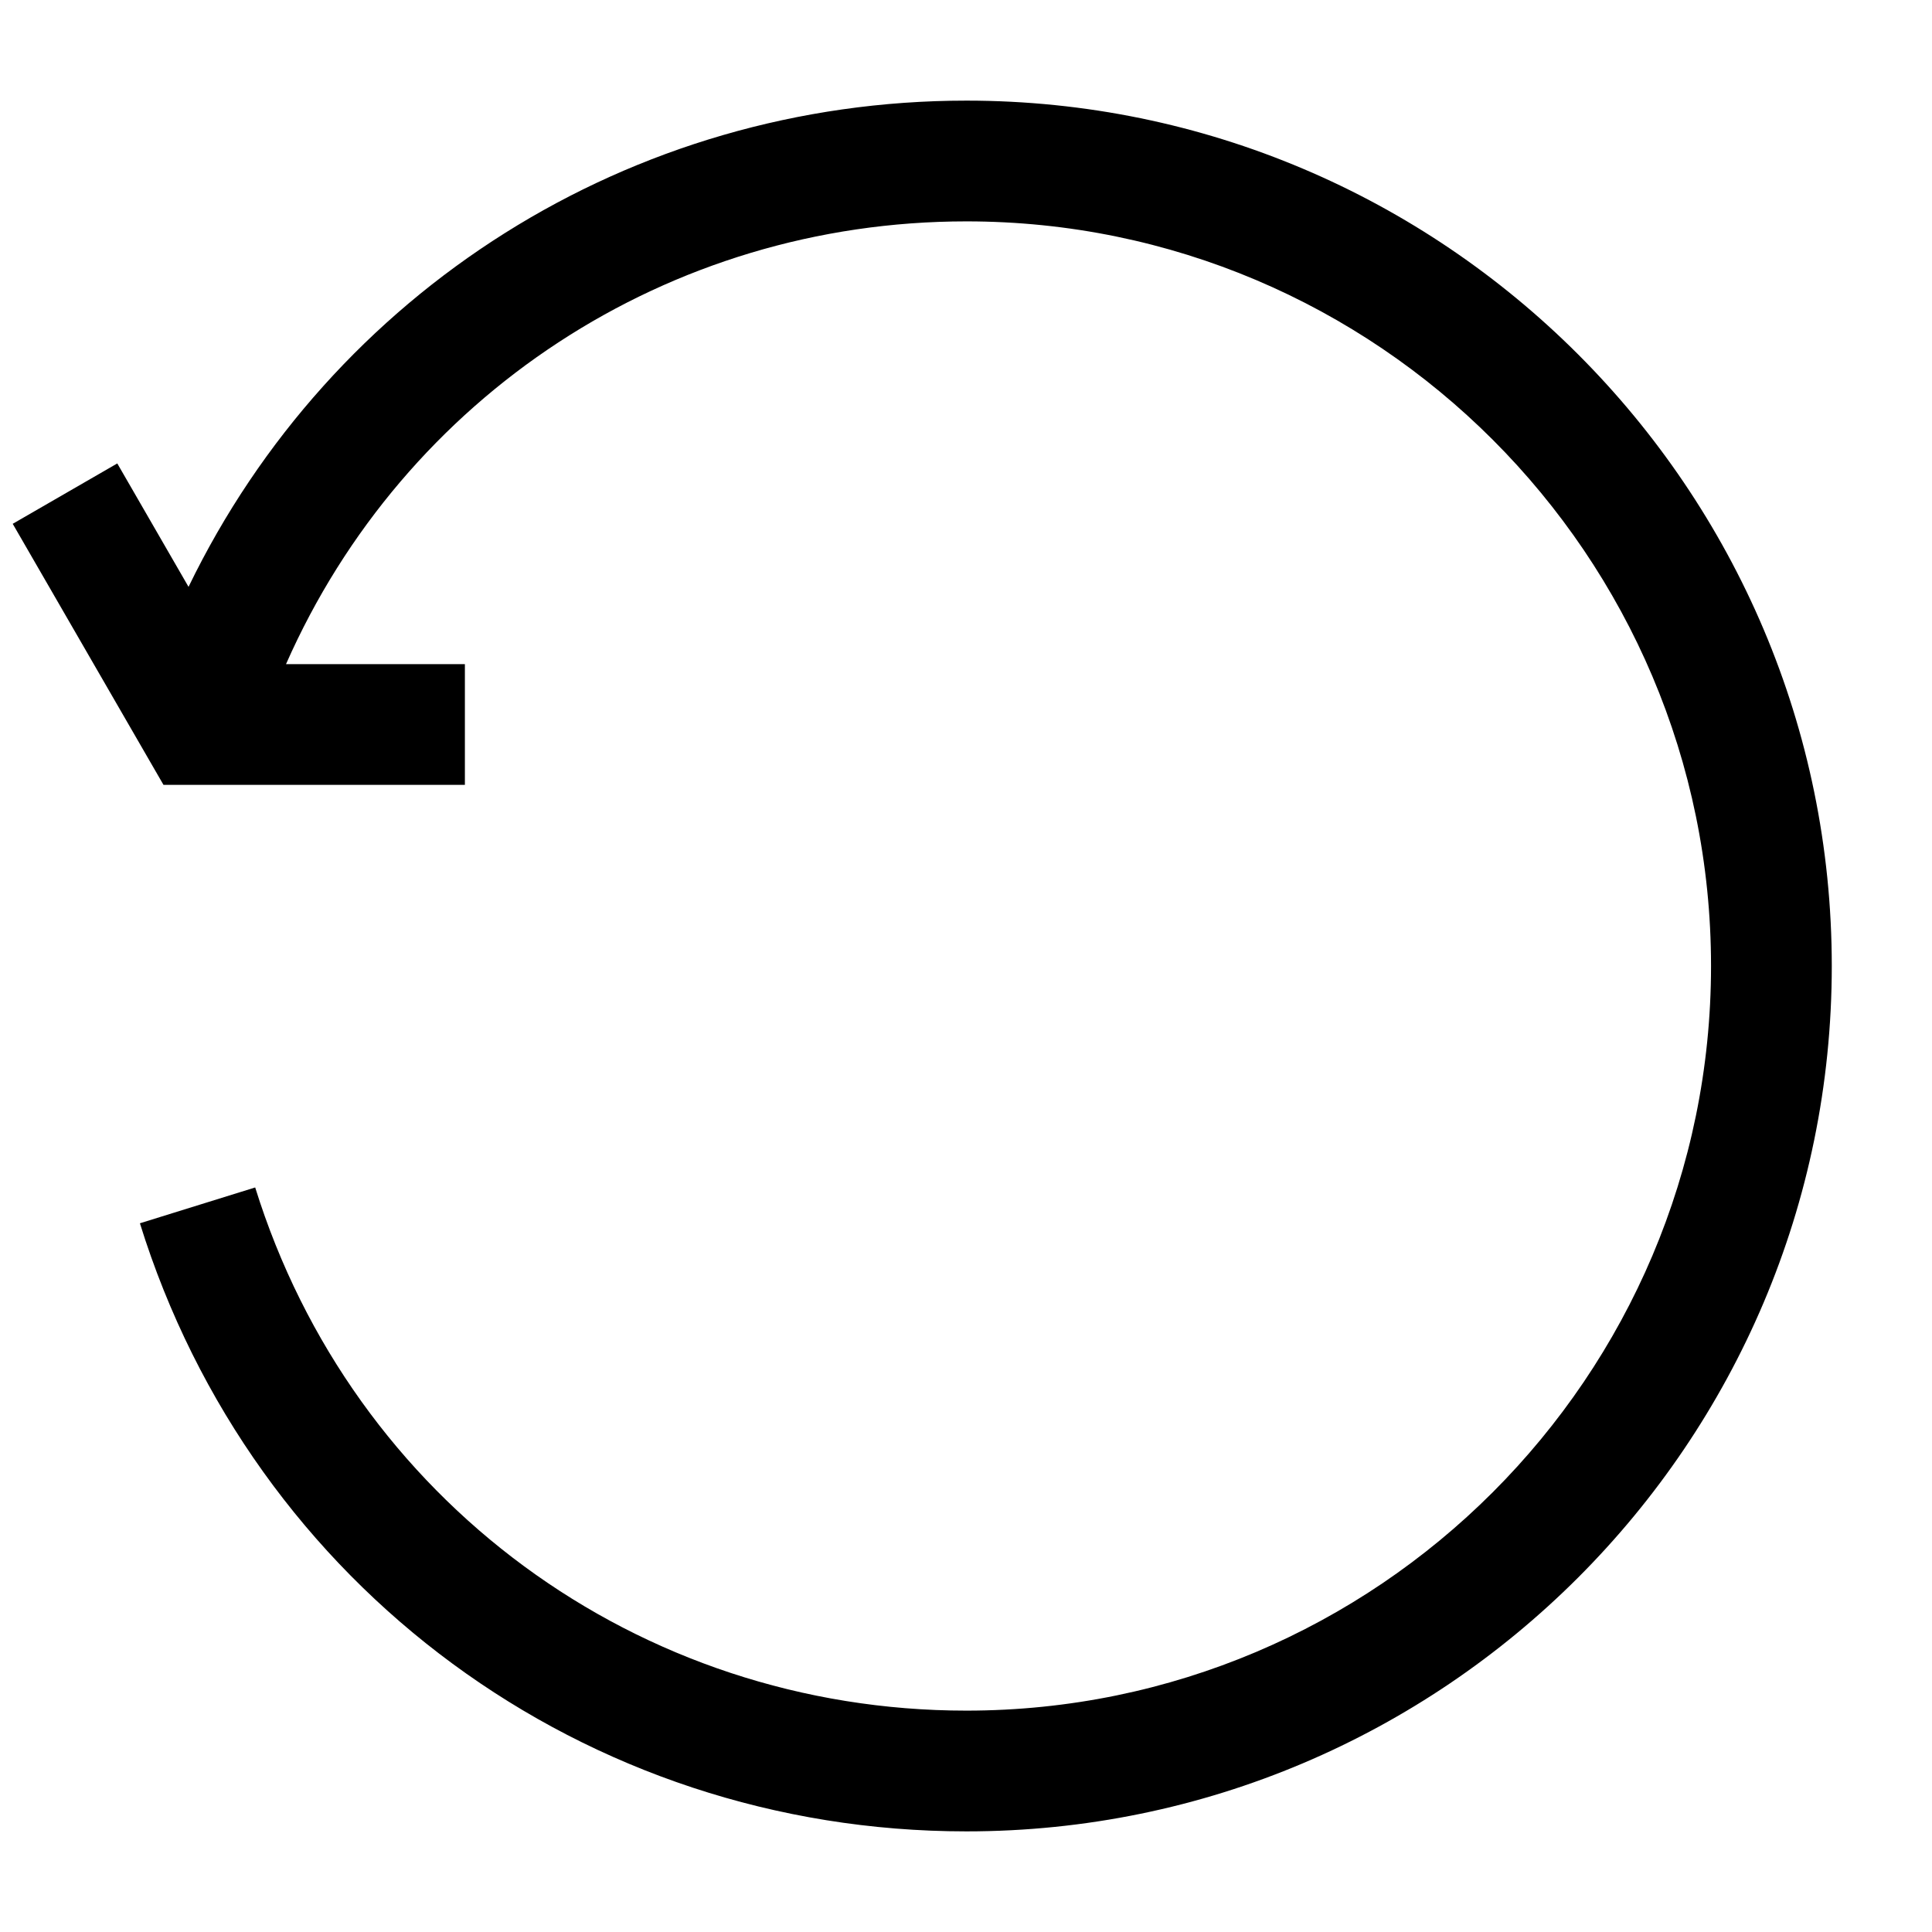 <?xml version="1.0" encoding="UTF-8"?><svg id="a" xmlns="http://www.w3.org/2000/svg" viewBox="0 0 24 24"><path d="M12.006,1.25C7.825,1.25,4.119,3.623,2.342,7.29l-.885-1.533-1.299.75,1.873,3.243h3.744v-1.5h-2.222c1.467-3.326,4.741-5.5,8.452-5.5,5.101,0,9.25,4.149,9.25,9.25s-4.149,9.25-9.25,9.25c-4.075,0-7.625-2.611-8.835-6.499l-1.432.445c1.405,4.519,5.531,7.554,10.267,7.554,5.928,0,10.75-4.822,10.75-10.75S17.934,1.25,12.006,1.25Z"/></svg>